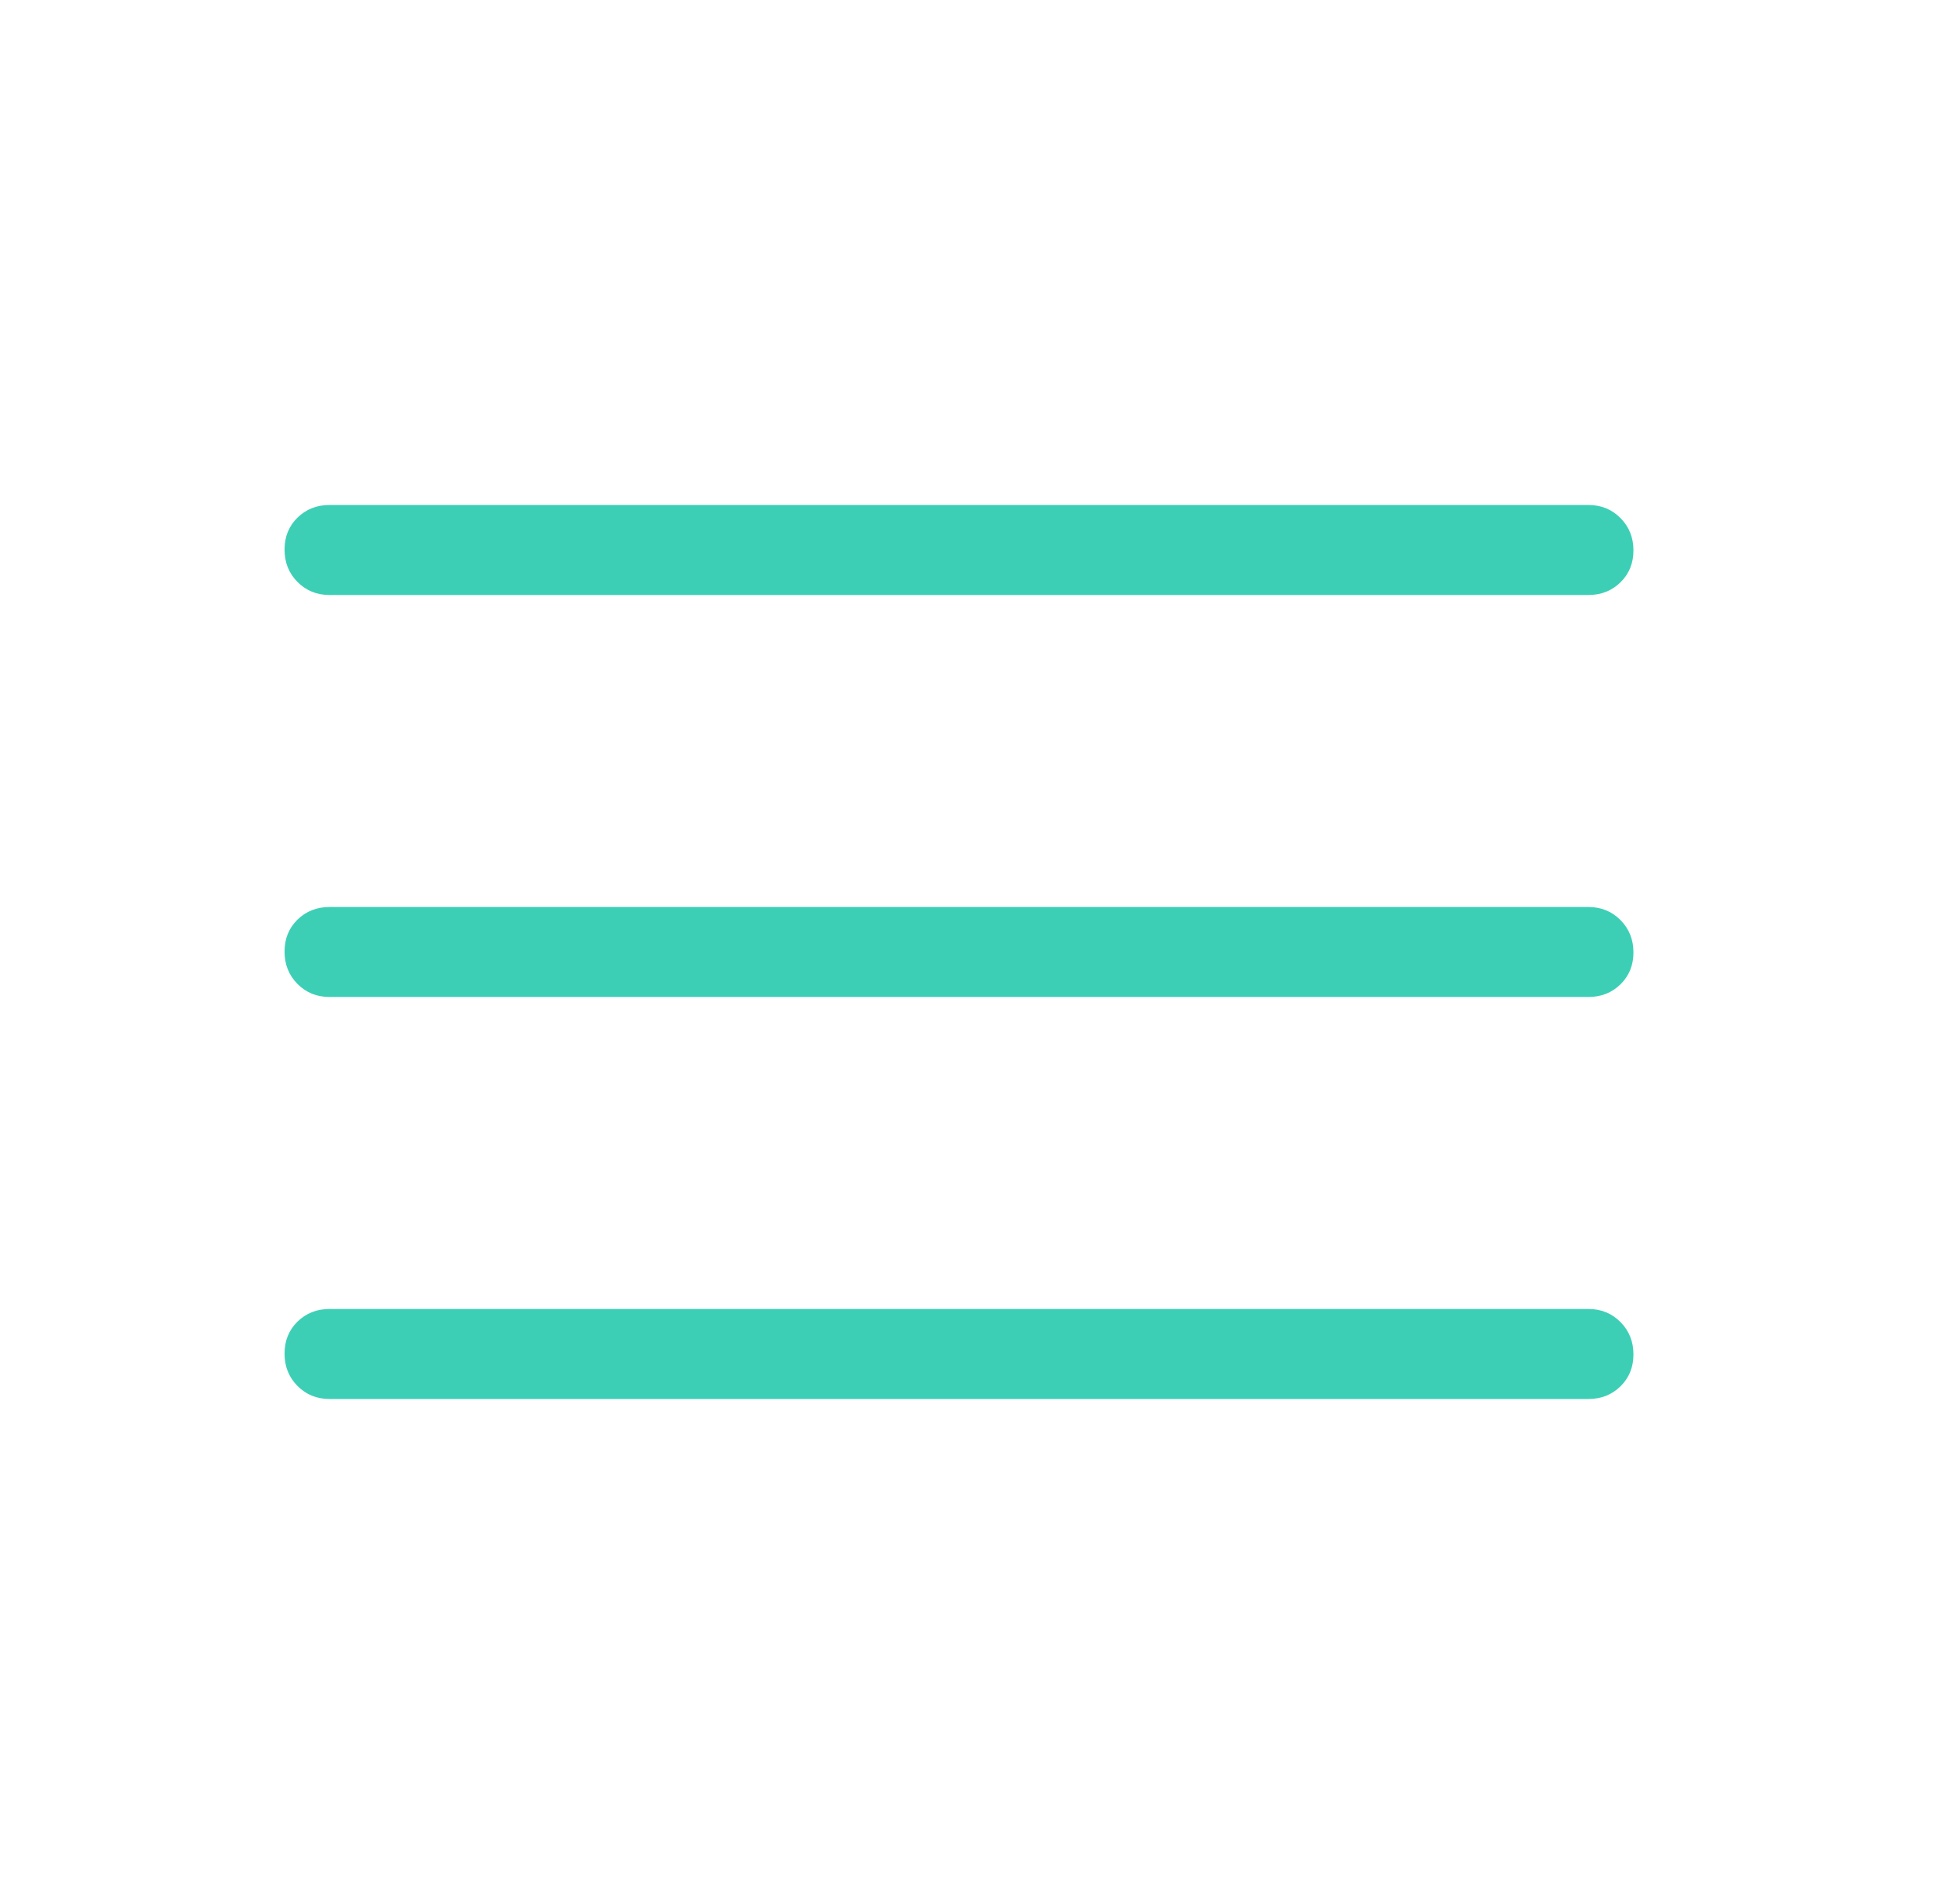 <svg width="49" height="48" viewBox="0 0 49 48" fill="none" xmlns="http://www.w3.org/2000/svg">
<mask id="mask0_3296_5461" style="mask-type:alpha" maskUnits="userSpaceOnUse" x="0" y="0" width="49" height="48">
<rect x="0.172" width="48" height="48" fill="#D9D9D9"/>
</mask>
<g mask="url(#mask0_3296_5461)">
<path d="M8.306 35.269C7.985 35.269 7.716 35.159 7.498 34.94C7.281 34.721 7.172 34.449 7.172 34.125C7.172 33.801 7.281 33.532 7.498 33.319C7.716 33.106 7.985 33 8.306 33H40.037C40.359 33 40.628 33.11 40.845 33.329C41.063 33.548 41.172 33.82 41.172 34.145C41.172 34.468 41.063 34.737 40.845 34.95C40.628 35.163 40.359 35.269 40.037 35.269H8.306ZM8.306 25.134C7.985 25.134 7.716 25.025 7.498 24.805C7.281 24.586 7.172 24.314 7.172 23.99C7.172 23.666 7.281 23.398 7.498 23.184C7.716 22.972 7.985 22.866 8.306 22.866H40.037C40.359 22.866 40.628 22.975 40.845 23.195C41.063 23.414 41.172 23.686 41.172 24.01C41.172 24.334 41.063 24.602 40.845 24.816C40.628 25.028 40.359 25.134 40.037 25.134H8.306ZM8.306 15C7.985 15 7.716 14.89 7.498 14.671C7.281 14.452 7.172 14.18 7.172 13.855C7.172 13.531 7.281 13.263 7.498 13.05C7.716 12.837 7.985 12.731 8.306 12.731H40.037C40.359 12.731 40.628 12.841 40.845 13.06C41.063 13.279 41.172 13.551 41.172 13.875C41.172 14.199 41.063 14.468 40.845 14.681C40.628 14.894 40.359 15 40.037 15H8.306Z" fill="#3DCFB6"/>
</g>
</svg>
